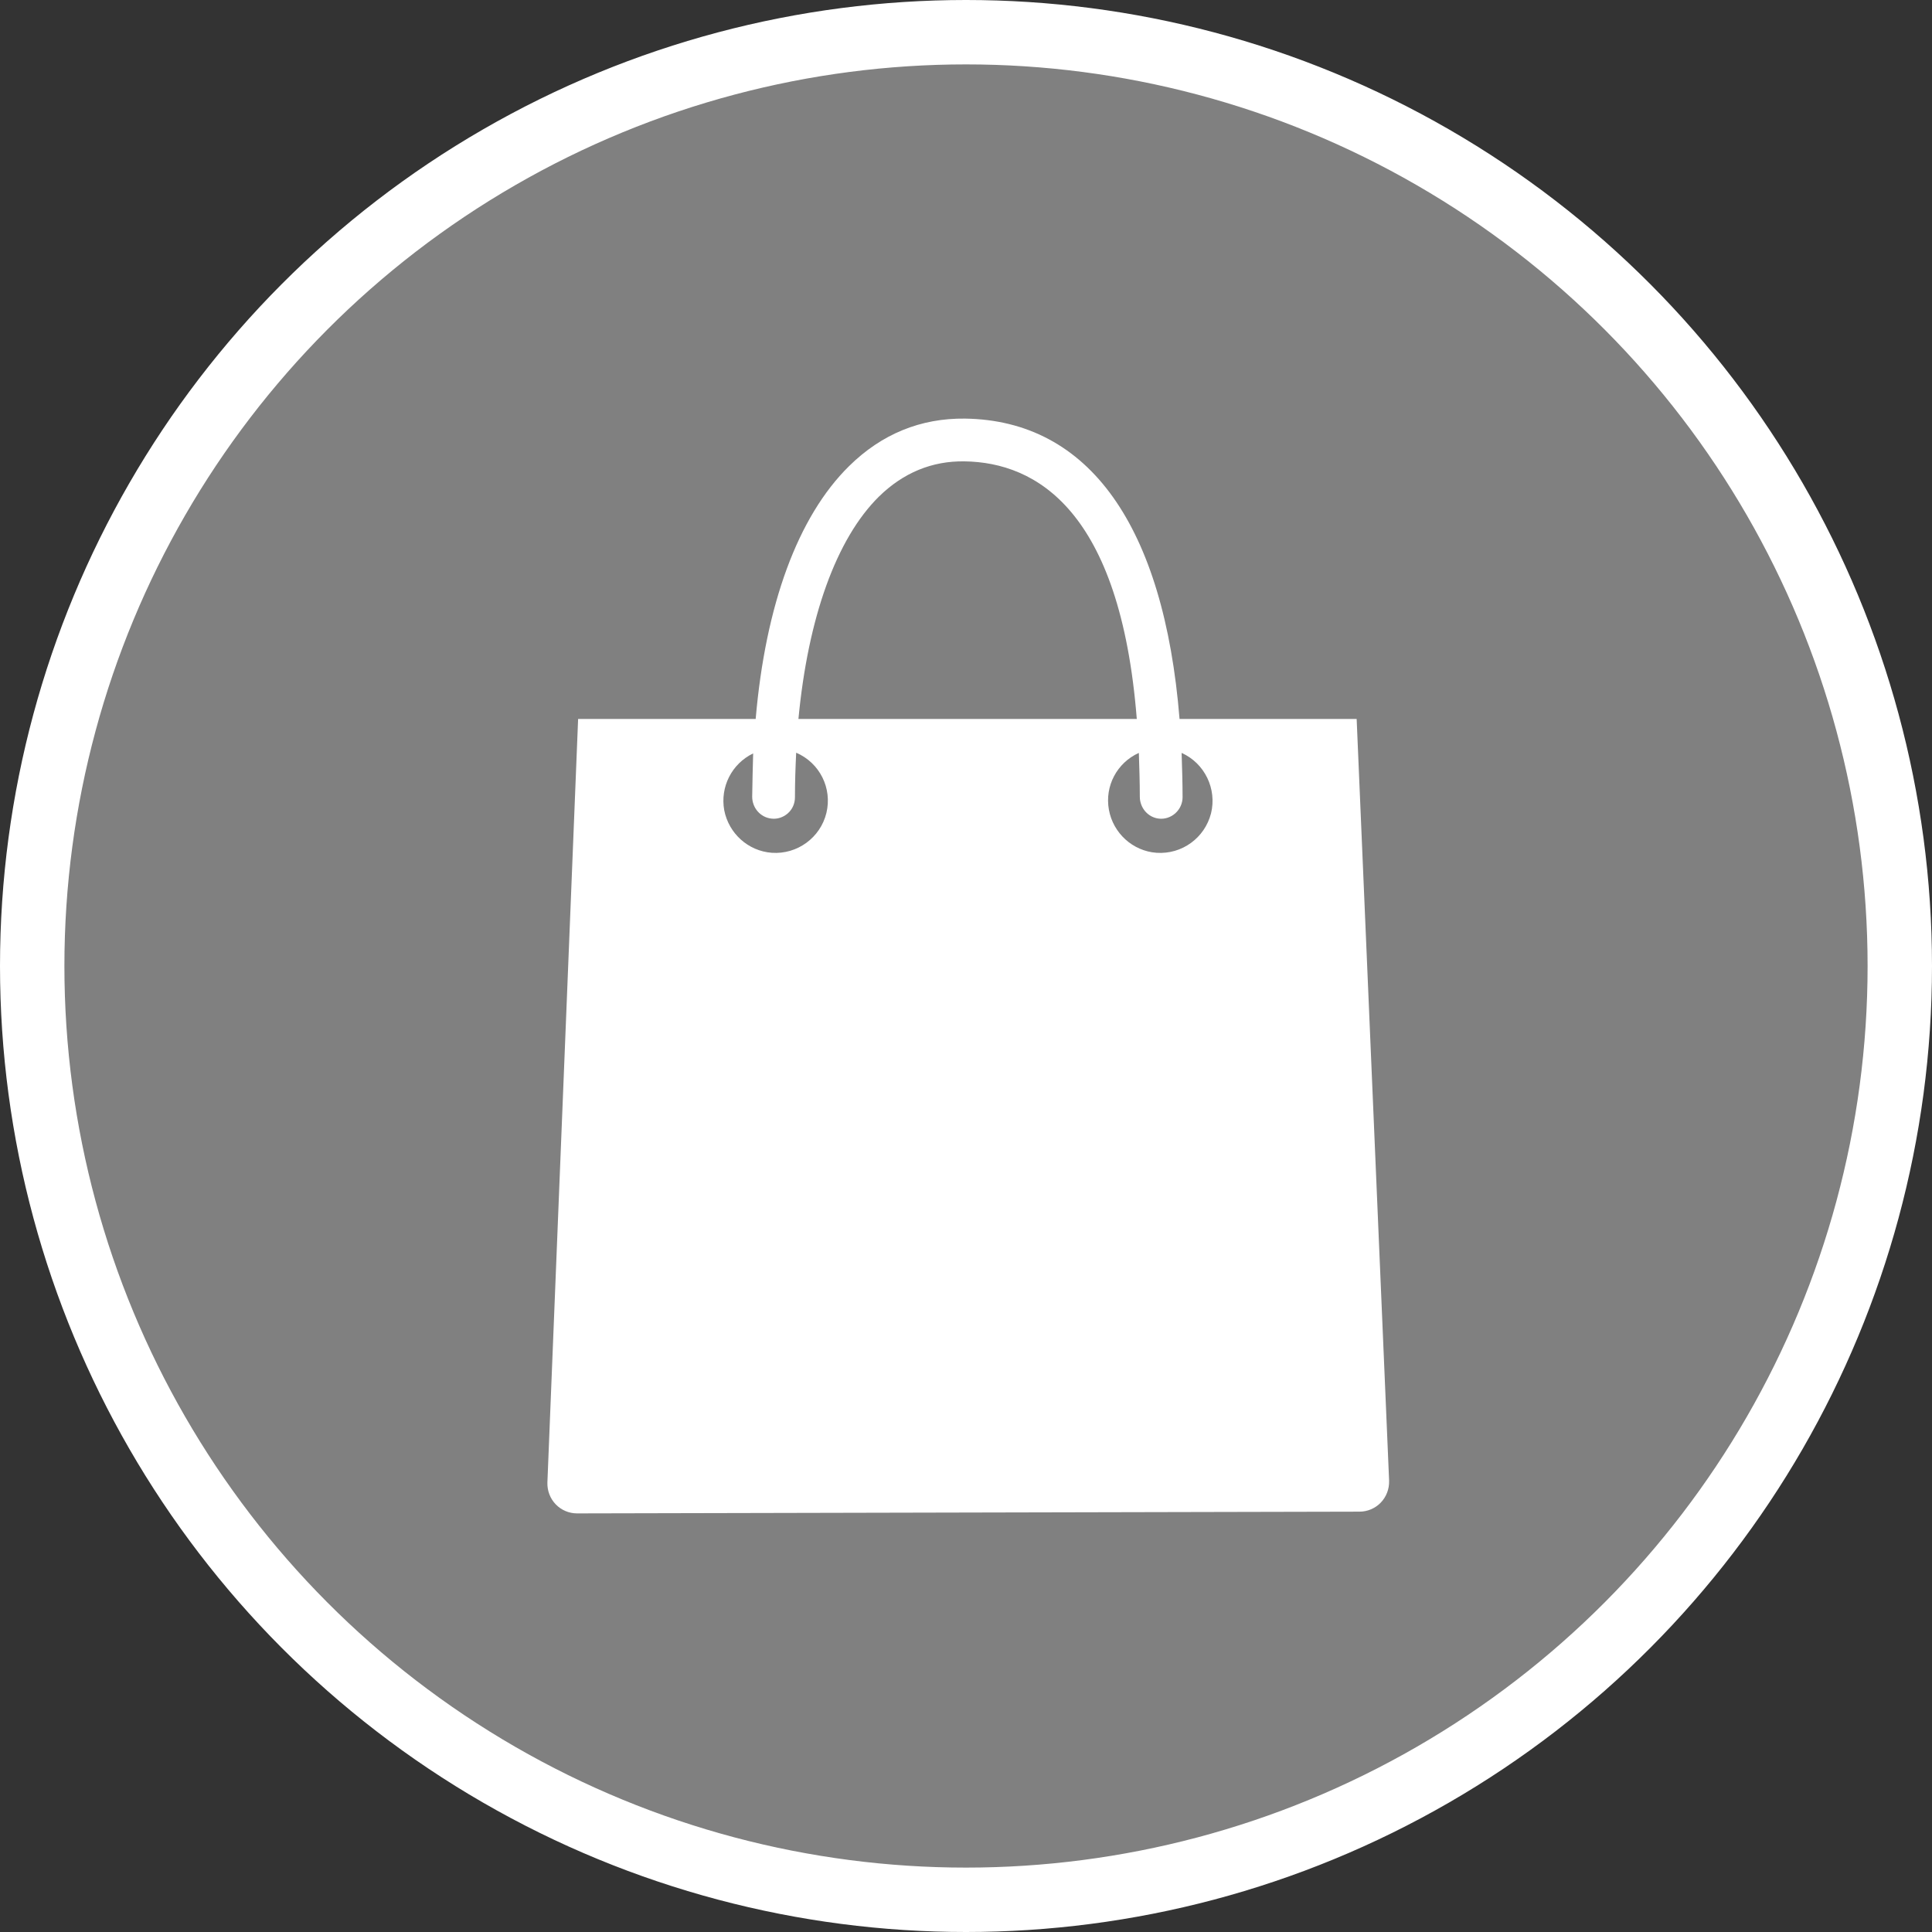<?xml version="1.0" encoding="UTF-8" standalone="no"?>
<!-- Created with Inkscape (http://www.inkscape.org/) -->

<svg
   xmlns:dc="http://purl.org/dc/elements/1.1/"
   xmlns:cc="http://creativecommons.org/ns#"
   xmlns:rdf="http://www.w3.org/1999/02/22-rdf-syntax-ns#"
   xmlns:svg="http://www.w3.org/2000/svg"
   xmlns="http://www.w3.org/2000/svg"
   xmlns:xlink="http://www.w3.org/1999/xlink"
   xmlns:sodipodi="http://sodipodi.sourceforge.net/DTD/sodipodi-0.dtd"
   xmlns:inkscape="http://www.inkscape.org/namespaces/inkscape"
   width="30px"
   height="30px"
   version="1.1"
   id="svg8"
   inkscape:version="0.92.4 5da689c313, 2019-01-14"
   sodipodi:docname="container.svg">
  <rect width="100%" height="100%" fill="#333333" stroke="none"/>
  <defs
     id="defs2" />
  <sodipodi:namedview
     id="base"
     pagecolor="#ffffff"
     bordercolor="#666666"
     borderopacity="1.0"
     inkscape:pageopacity="0.0"
     inkscape:pageshadow="2"
     inkscape:zoom="13.049334"
     inkscape:cx="18.679046"
     inkscape:cy="12.165829"
     inkscape:document-units="px"
     inkscape:current-layer="layer1"
     showgrid="false"
     inkscape:snap-page="false"
     units="px"
     inkscape:window-width="1884"
     inkscape:window-height="1061"
     inkscape:window-x="0"
     inkscape:window-y="0"
     inkscape:window-maximized="1"
     fit-margin-top="0"
     fit-margin-left="0"
     fit-margin-right="0"
     fit-margin-bottom="0" />
    <circle
       style="color:#000000;clip-rule:nonzero;display:inline;overflow:visible;visibility:visible;opacity:1;isolation:auto;mix-blend-mode:normal;color-interpolation:sRGB;color-interpolation-filters:linearRGB;solid-color:#000000;solid-opacity:1;vector-effect:none;fill:#808080;fill-opacity:1;fill-rule:evenodd;stroke:#ffffff;stroke-width:1;stroke-linecap:butt;stroke-linejoin:miter;stroke-miterlimit:4;stroke-dasharray:none;stroke-dashoffset:0;stroke-opacity:1;marker:none;color-rendering:auto;image-rendering:auto;shape-rendering:auto;text-rendering:auto;enable-background:accumulate"
       id="path815"
       cx="15"
       cy="15"
       r="14.5" />
<g transform="translate(8.5,6.5)"><path fill-rule="nonzero" fill="#FFFFFF" fill-opacity="1" d="M 12.566 4.664 L 9.816 4.664 C 9.574 1.672 8.414 0.027 6.484 0 C 5.797 -0.008 5.191 0.238 4.684 0.738 C 3.887 1.523 3.387 2.895 3.234 4.664 L 0.477 4.664 L 0 16.52 C -0.004 16.648 0.043 16.77 0.129 16.859 C 0.215 16.949 0.336 17 0.461 17 L 12.609 16.973 C 12.734 16.973 12.855 16.922 12.941 16.832 C 13.027 16.742 13.074 16.621 13.07 16.492 Z M 5.148 1.211 C 5.527 0.84 5.973 0.656 6.477 0.664 C 7.59 0.68 8.895 1.422 9.152 4.664 L 3.898 4.664 C 4.047 3.094 4.484 1.867 5.148 1.211 Z M 3.484 6.742 C 3.117 6.715 2.816 6.441 2.746 6.082 C 2.68 5.719 2.863 5.359 3.195 5.199 C 3.188 5.418 3.184 5.641 3.18 5.871 C 3.18 6.043 3.305 6.191 3.477 6.211 C 3.57 6.223 3.664 6.191 3.734 6.129 C 3.805 6.066 3.844 5.977 3.844 5.879 C 3.844 5.645 3.852 5.414 3.863 5.188 C 4.227 5.344 4.426 5.738 4.332 6.125 C 4.238 6.508 3.879 6.77 3.484 6.742 Z M 9.457 6.742 C 9.09 6.715 8.785 6.438 8.719 6.074 C 8.652 5.707 8.844 5.344 9.184 5.191 C 9.191 5.41 9.199 5.637 9.199 5.871 C 9.199 6.043 9.324 6.191 9.492 6.211 C 9.586 6.223 9.68 6.191 9.75 6.129 C 9.82 6.066 9.863 5.977 9.863 5.879 C 9.863 5.645 9.855 5.414 9.848 5.191 C 10.207 5.352 10.398 5.75 10.305 6.129 C 10.207 6.512 9.852 6.77 9.457 6.742 Z M 9.457 6.742 "/>
</g>
</svg>
